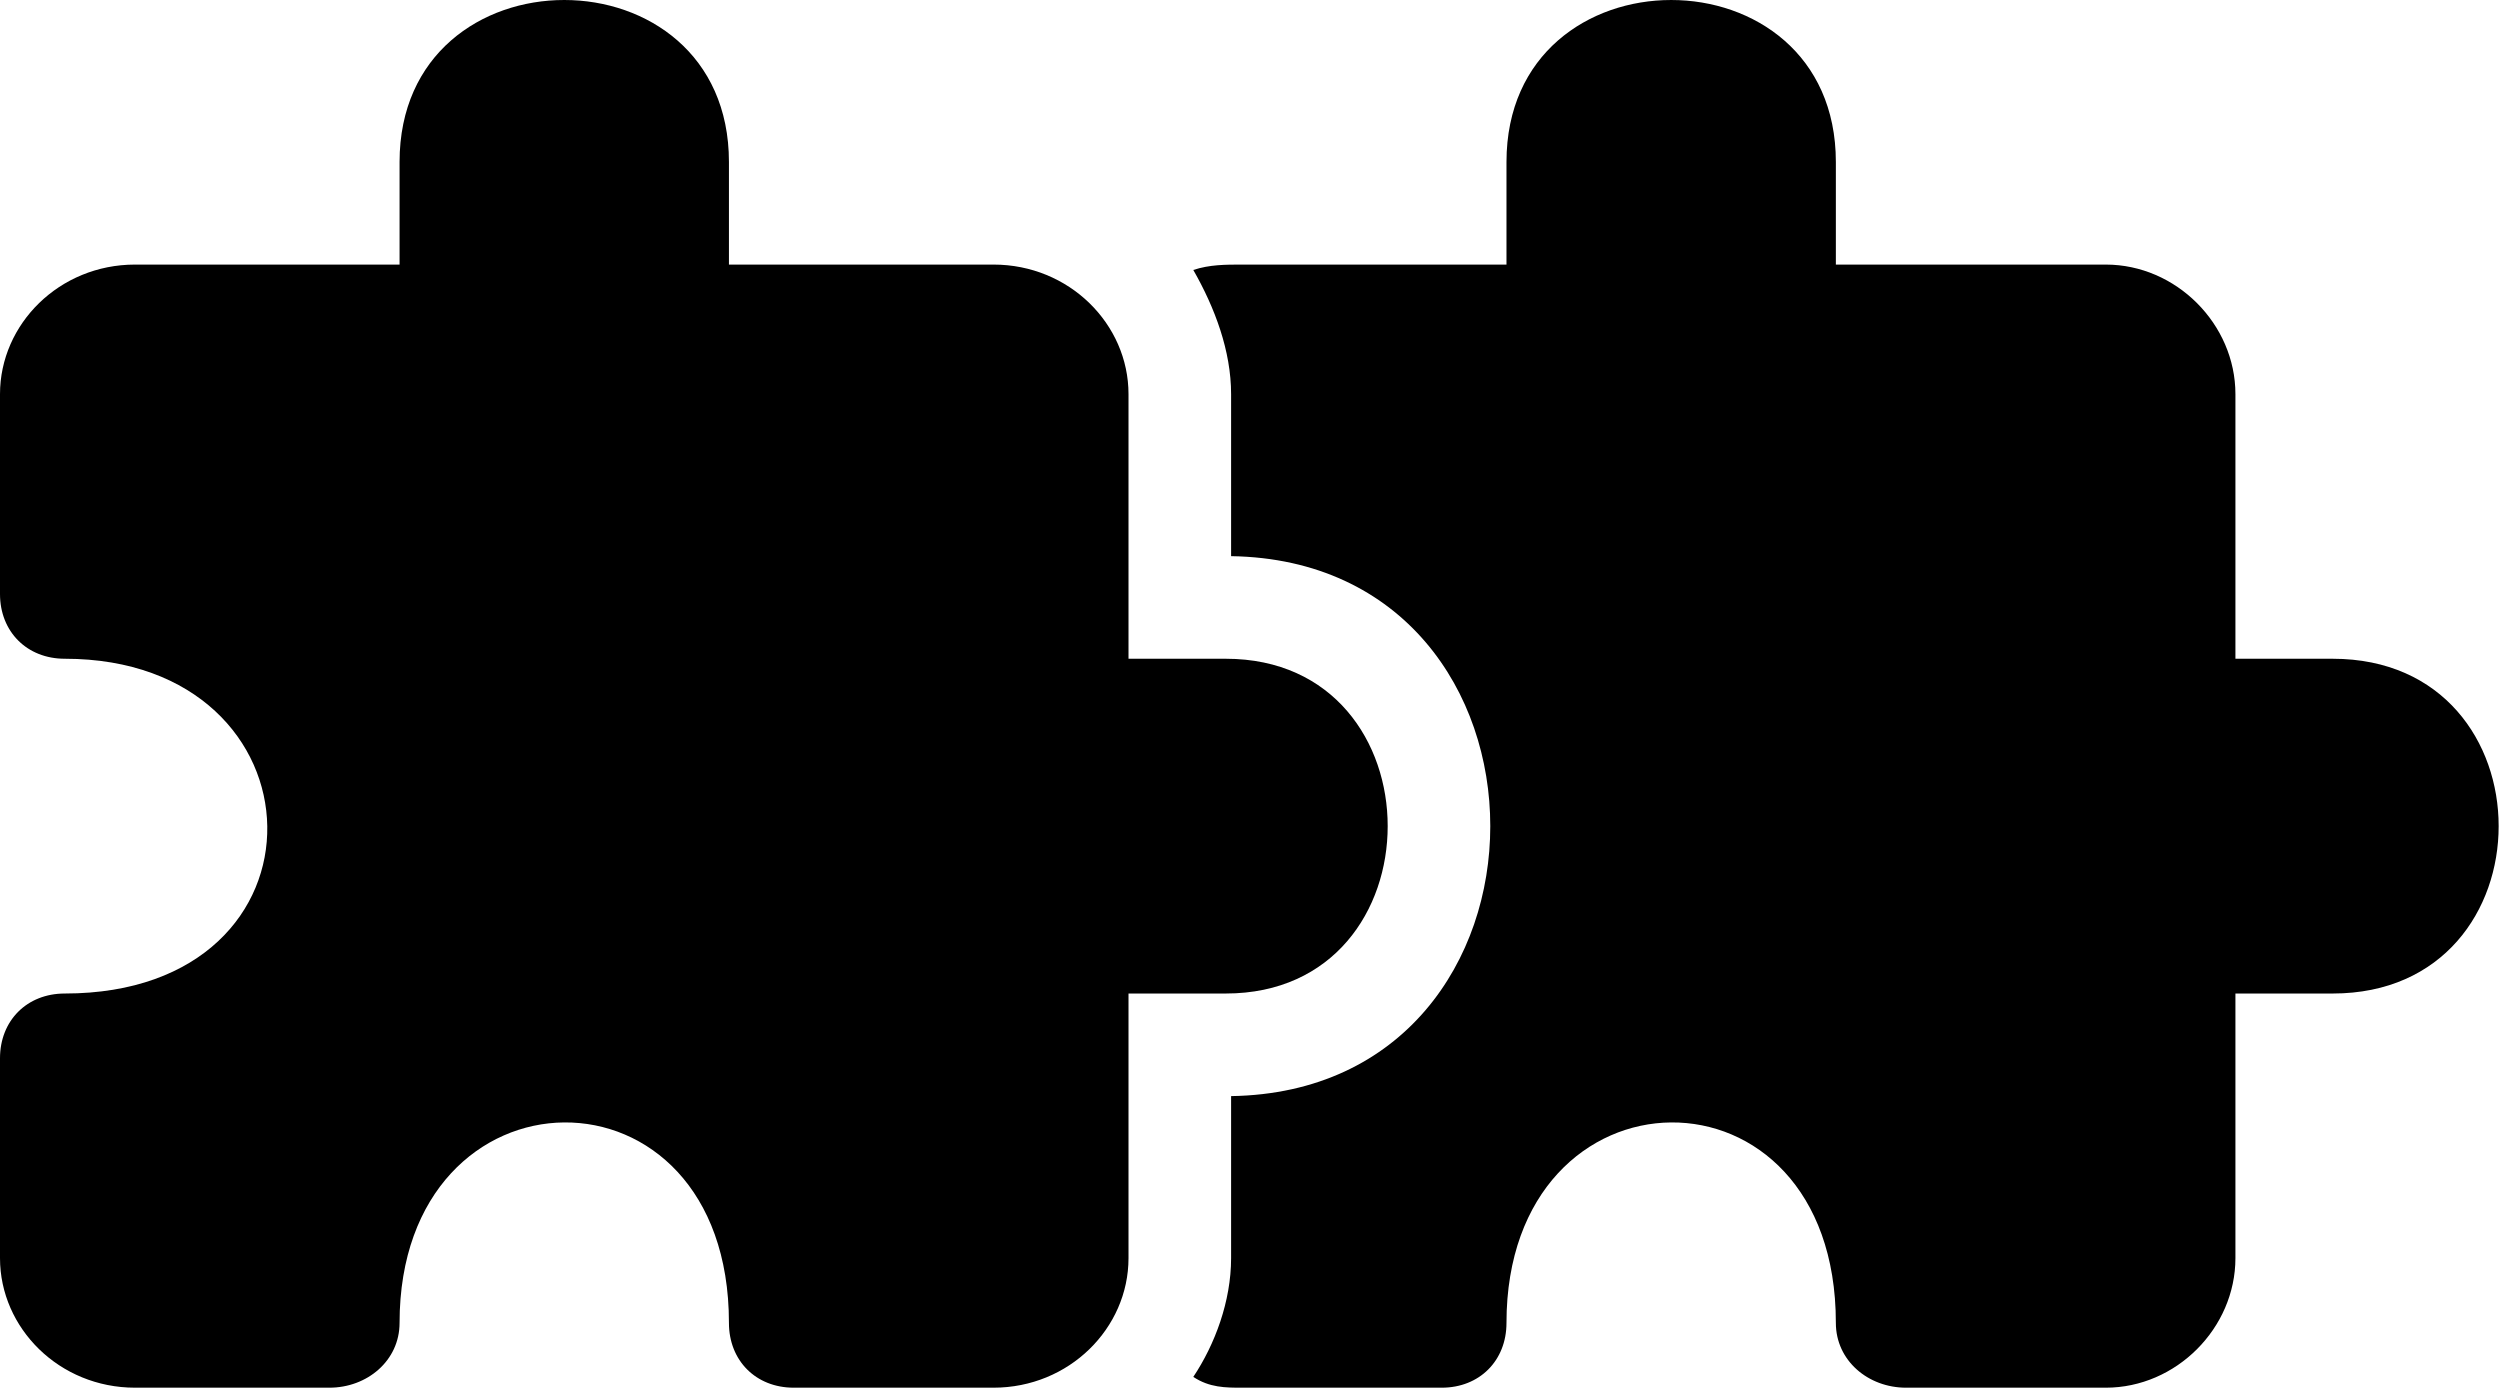 <svg xmlns="http://www.w3.org/2000/svg" xmlns:xlink="http://www.w3.org/1999/xlink" xml:space="preserve" version="1.1" style="shape-rendering:geometricPrecision;text-rendering:geometricPrecision;image-rendering:optimizeQuality;" viewBox="0 0 463 257" x="0px" y="0px" fill-rule="evenodd" clip-rule="evenodd"><defs><style type="text/css">
   
    .fil0 {fill:black}
   
  </style></defs><g><path class="fil0" d="M74 30l0 19 -49 0c-14,0 -25,11 -25,24l0 37c0,7 5,12 12,12 49,0 51,62 0,62 -7,0 -12,5 -12,12l0 37c0,13 11,24 25,24l36 0c7,0 13,-5 13,-12 0,-49 61,-50 61,0 0,7 5,12 12,12l37 0c14,0 25,-11 25,-24l0 -49 18 0c40,0 40,-62 0,-62l-18 0 0 -49c0,-13 -11,-24 -25,-24l-49 0 0 -19c0,-40 -61,-40 -61,0z"></path><path class="fil0" d="M279 30l0 19 -49 0c-3,0 -6,0 -9,1 4,7 7,15 7,23l0 30c64,1 64,99 0,100l0 30c0,8 -3,16 -7,22 3,2 6,2 9,2l37 0c7,0 12,-5 12,-12 0,-49 61,-50 61,0 0,7 6,12 13,12l37 0c13,0 24,-11 24,-24l0 -49 18 0c41,0 41,-62 0,-62l-18 0 0 -49c0,-13 -11,-24 -24,-24l-50 0 0 -19c0,-40 -61,-40 -61,0z"></path></g></svg>